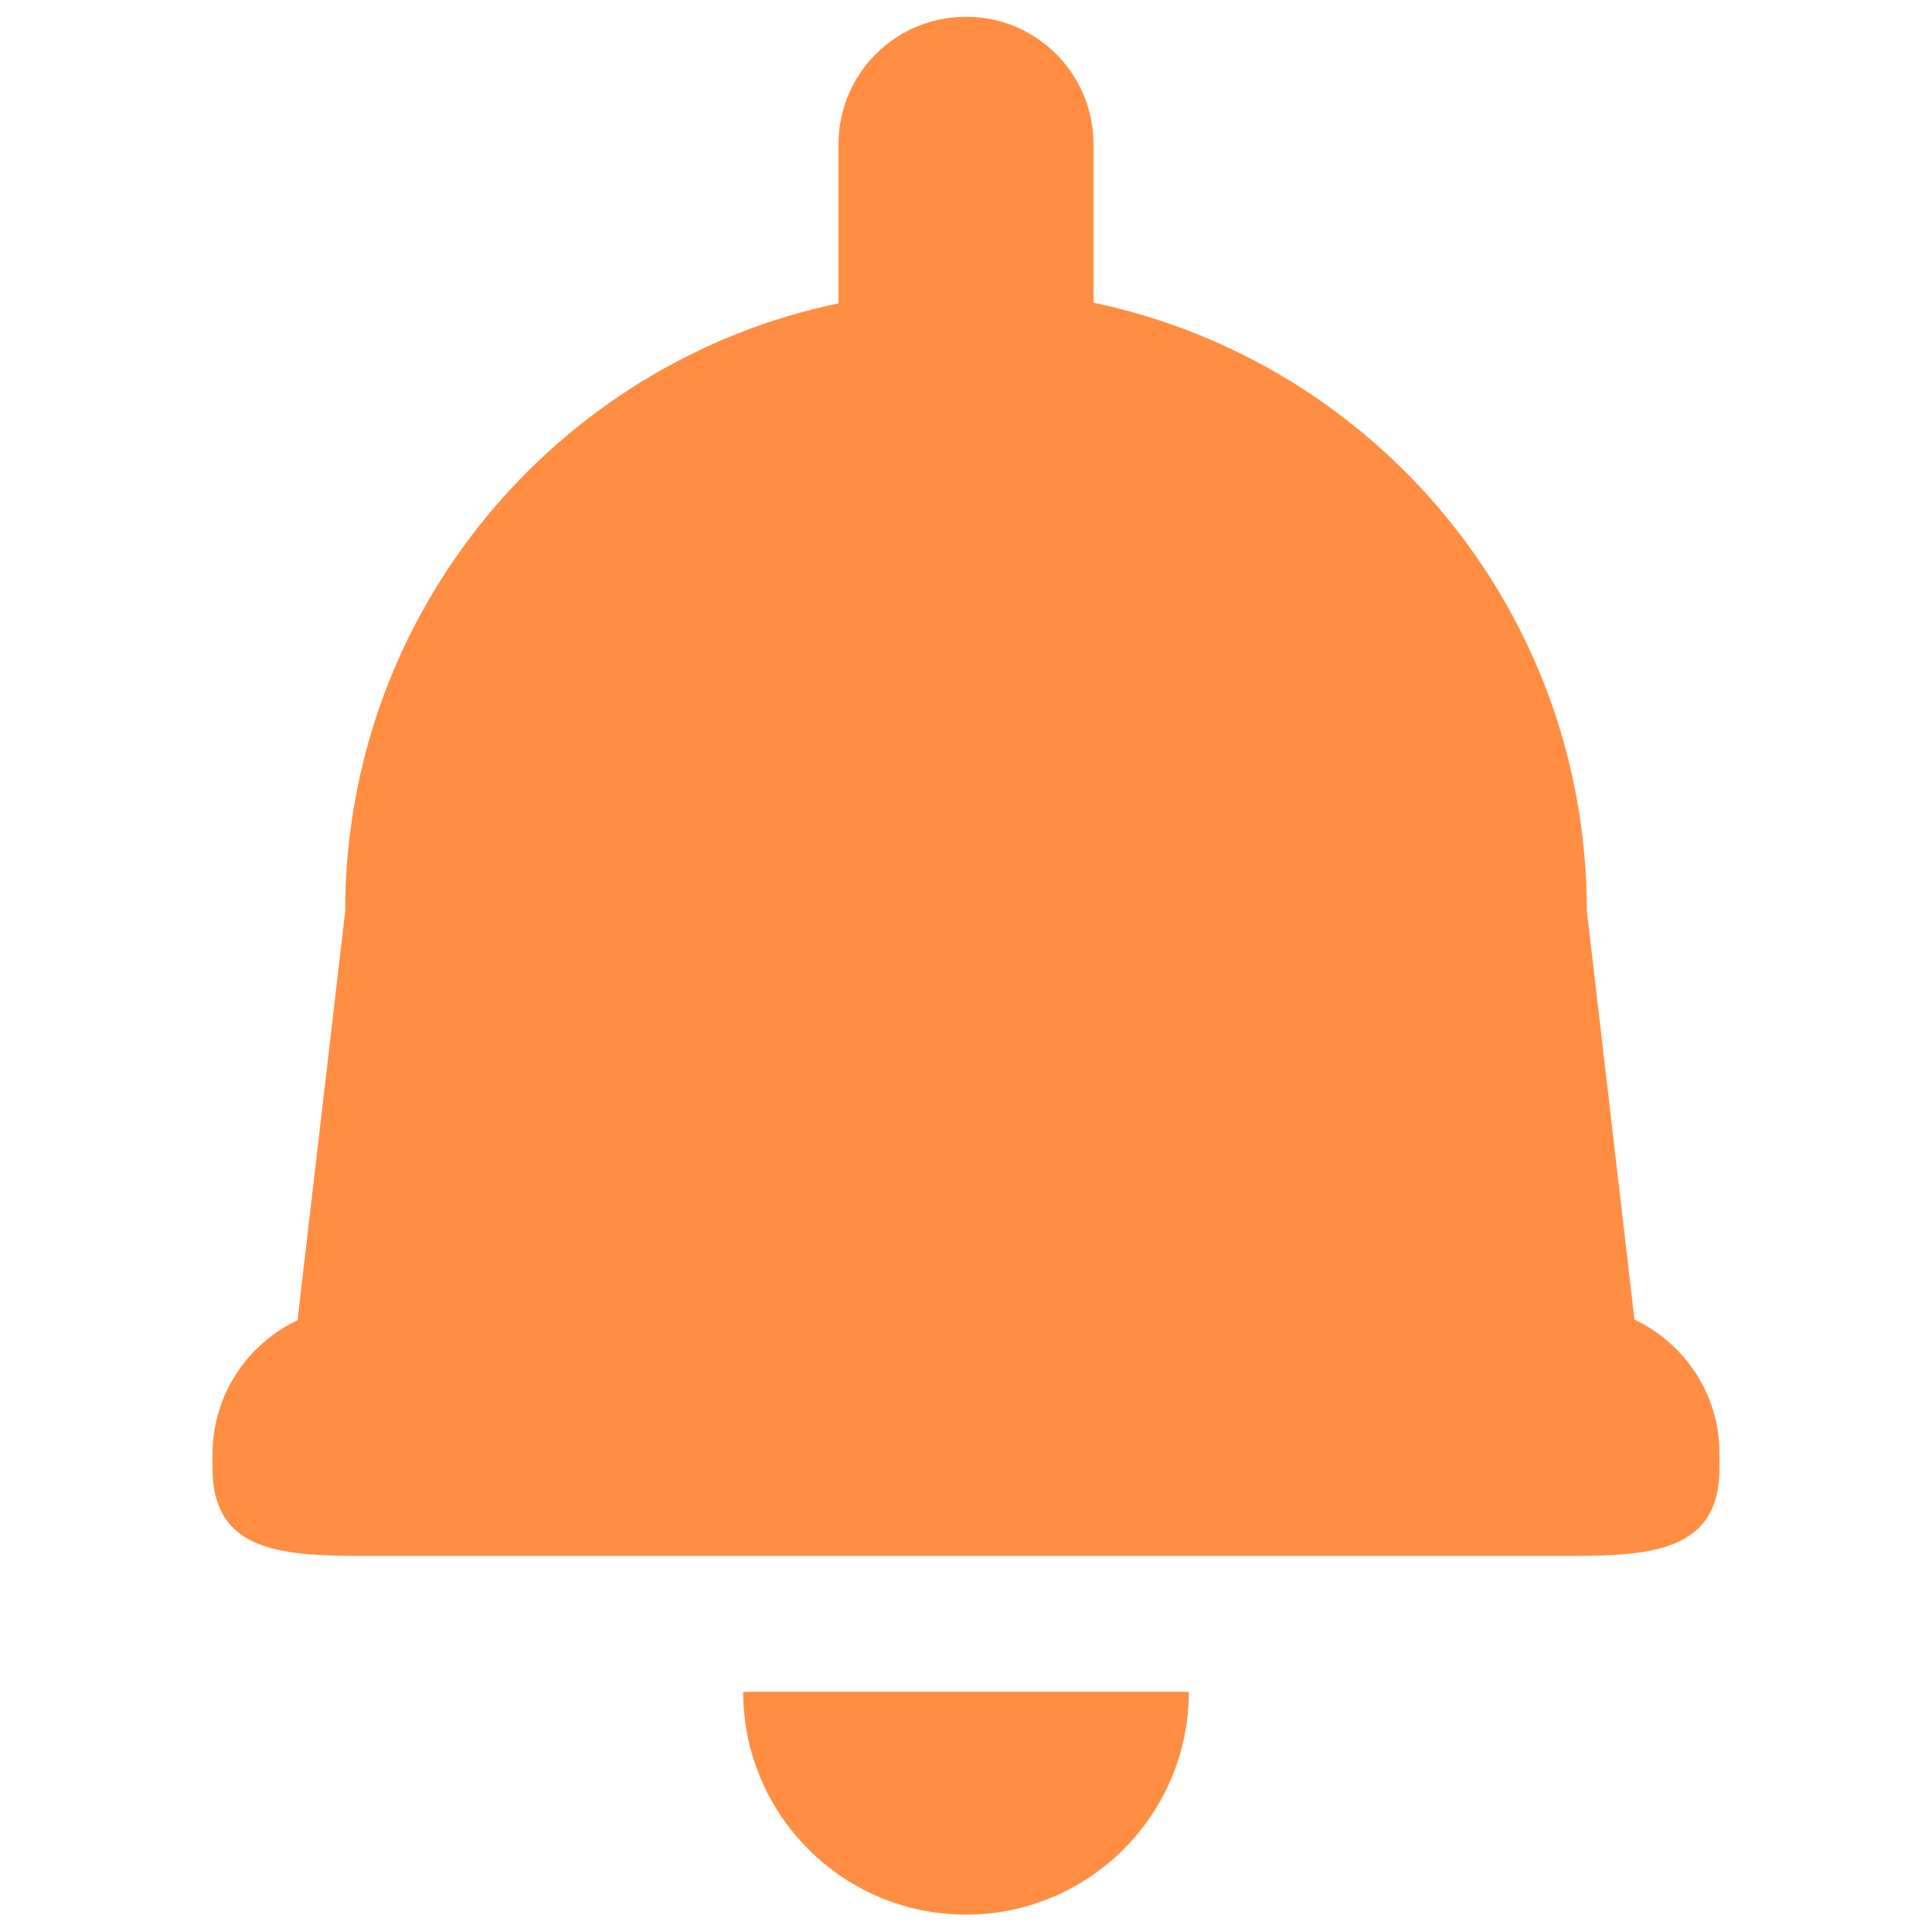 <?xml version="1.0" encoding="utf-8"?>
<!-- Generator: Adobe Illustrator 22.0.1, SVG Export Plug-In . SVG Version: 6.00 Build 0)  -->
<svg version="1.1" id="Layer_1" xmlns="http://www.w3.org/2000/svg" xmlns:xlink="http://www.w3.org/1999/xlink" x="0px" y="0px"
	 viewBox="0 0 300 300" style="enable-background:new 0 0 300 300;" xml:space="preserve">
<style type="text/css">
	.st0{fill:#FF8E43;}
</style>
<path class="st0" d="M150,297.3c-19.1,0-34.6-15.5-34.6-34.6h69.2C184.6,281.8,169.1,297.3,150,297.3z M267,228L267,228L267,228
	c0,12.8-10.4,13.6-23.2,13.6H56.2c-12.8,0-23.2-0.8-23.2-13.6v-2.2c0-9.2,5.4-17.1,13.2-20.8l7.4-63.5c0-46.5,32.9-85.3,76.6-94.4
	V22.4c0-11,8.9-19.8,19.8-19.8c11,0,19.8,8.9,19.8,19.8V47c43.8,9.2,76.6,47.9,76.6,94.4l7.4,63.5c7.8,3.7,13.2,11.6,13.2,20.8V228z
	"/>
</svg>
